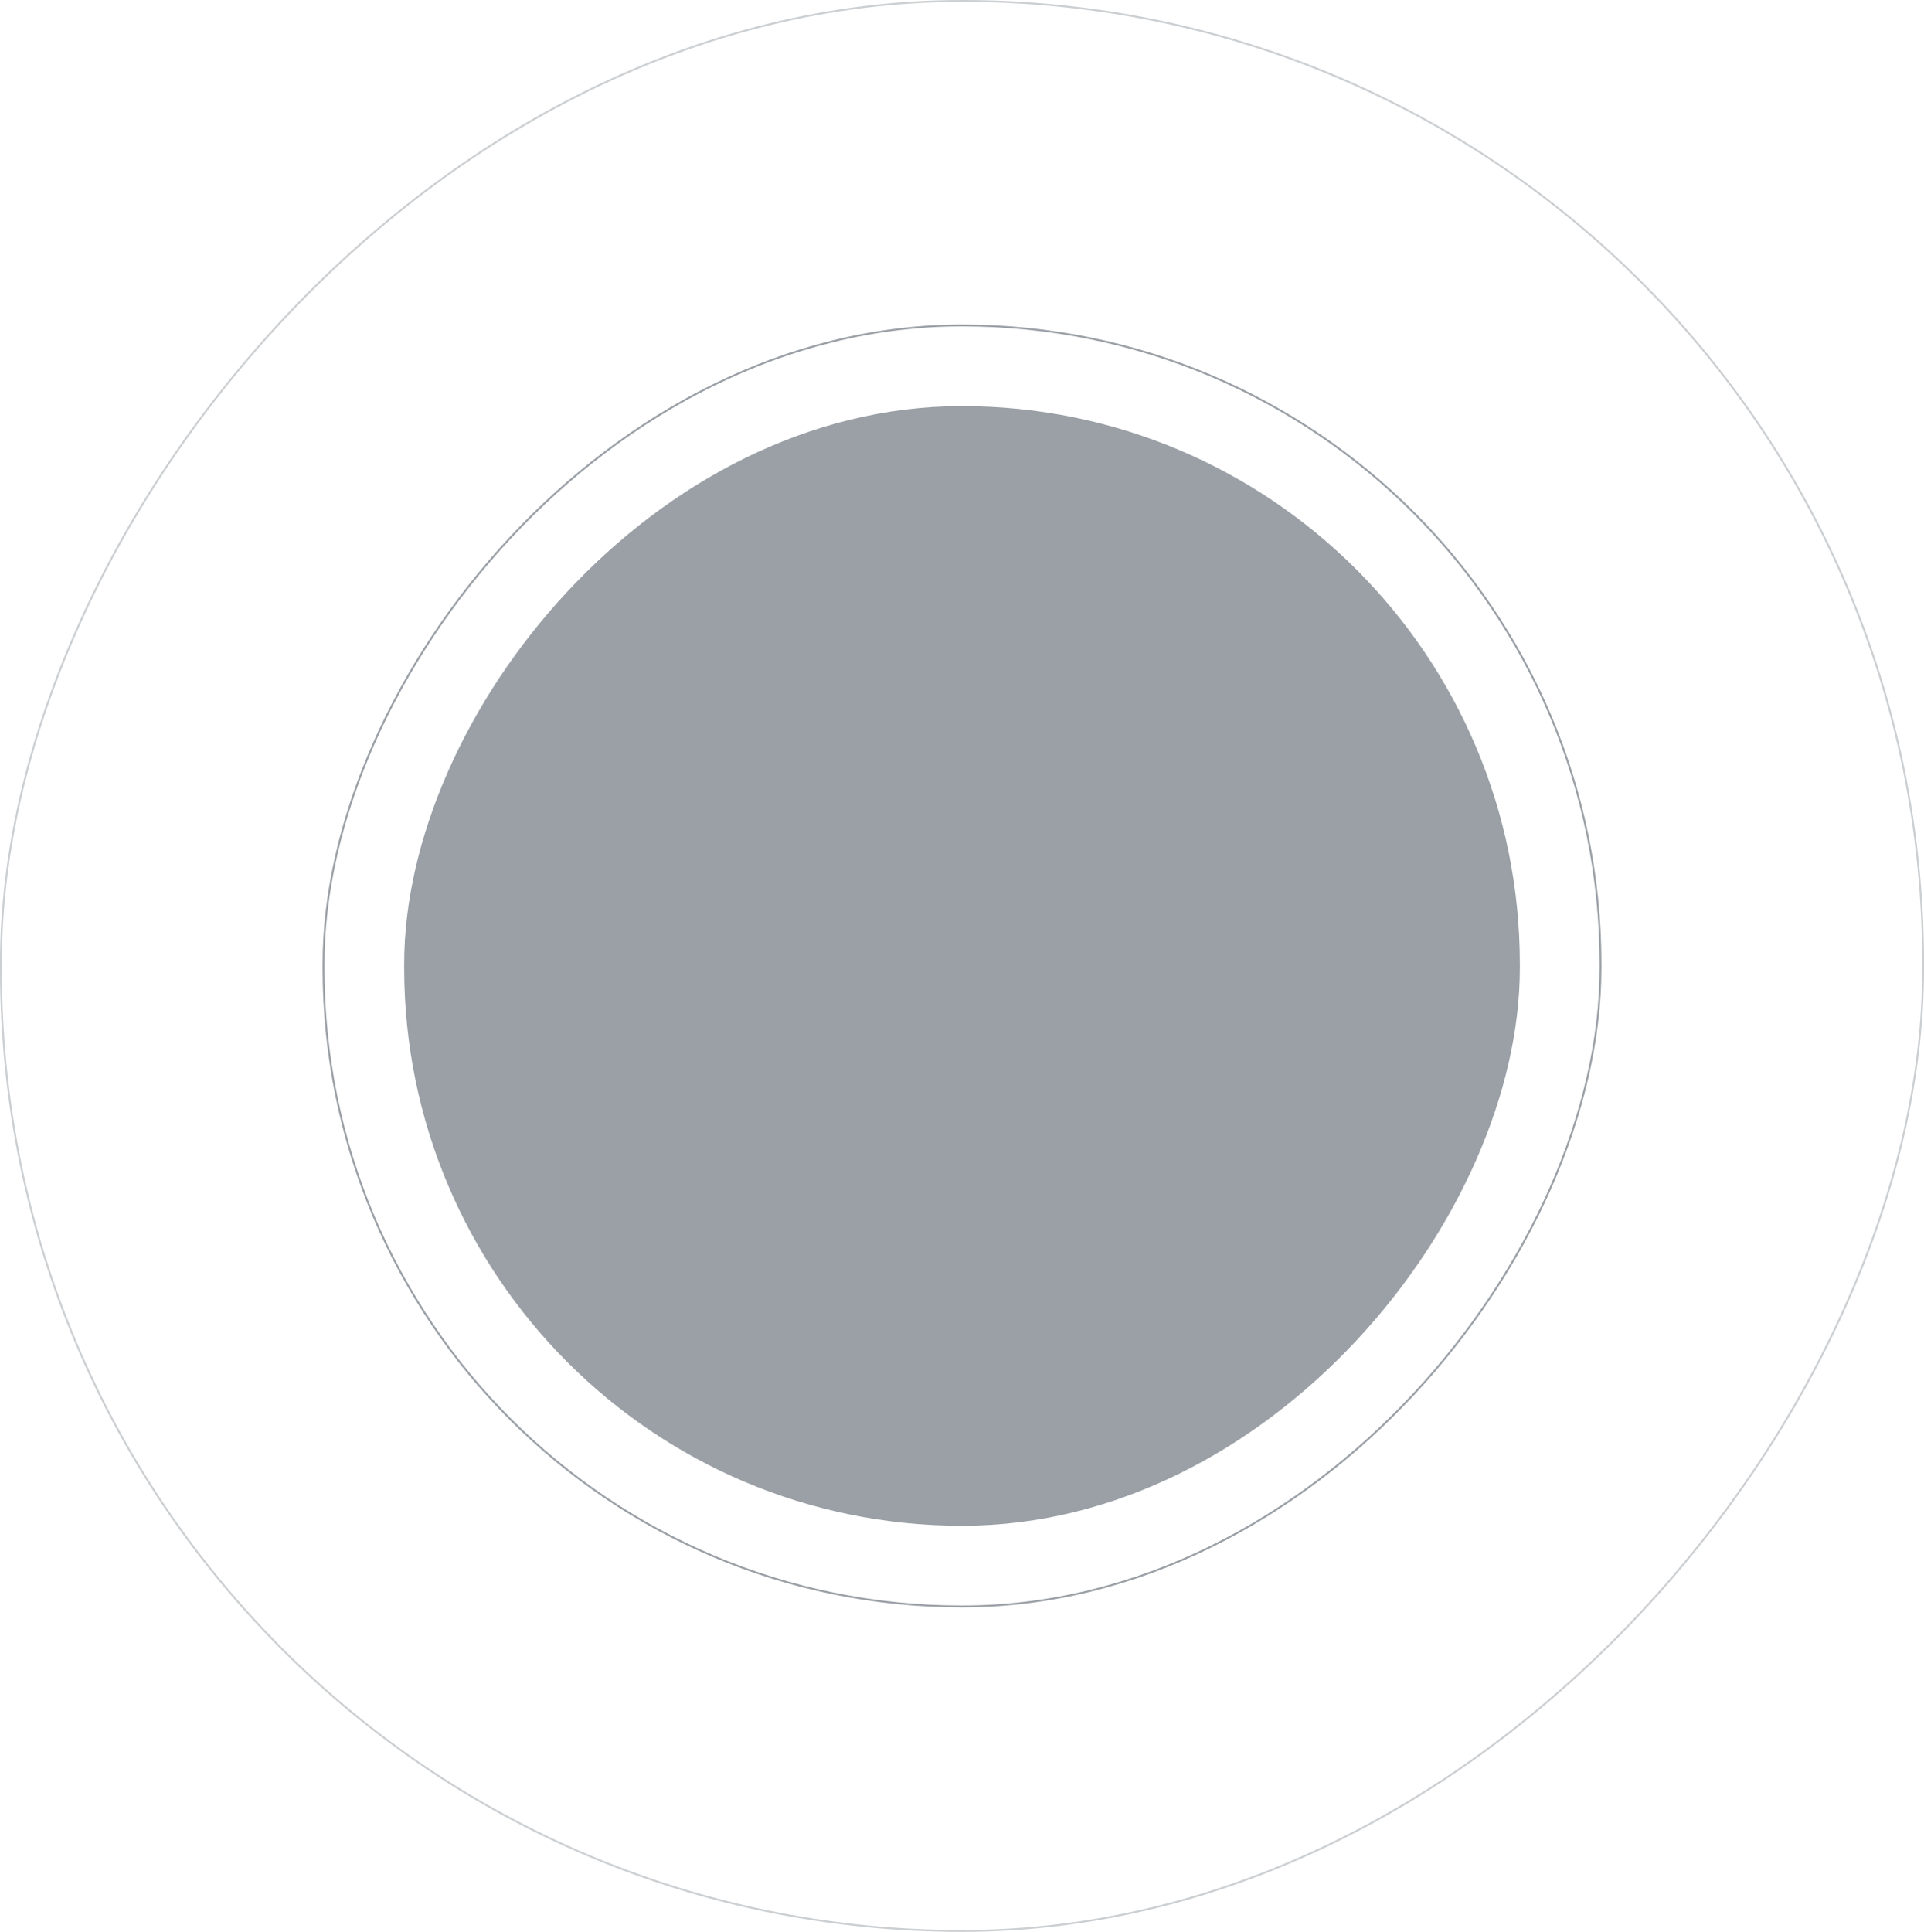 <svg width="1014" height="1018" xmlns="http://www.w3.org/2000/svg"><g transform="matrix(1 0 0 -1 0 1018)" fill="none" fill-rule="evenodd"><rect fill="#9aa0a648" x="213" y="214" width="588" height="590" rx="294"/><rect stroke="#9aa0a648" opacity=".5" x=".5" y=".5" width="1013" height="1017" rx="506.5"/><rect stroke="#9aa0a648" x="170.5" y="171.5" width="673" height="675" rx="336.5"/></g></svg>